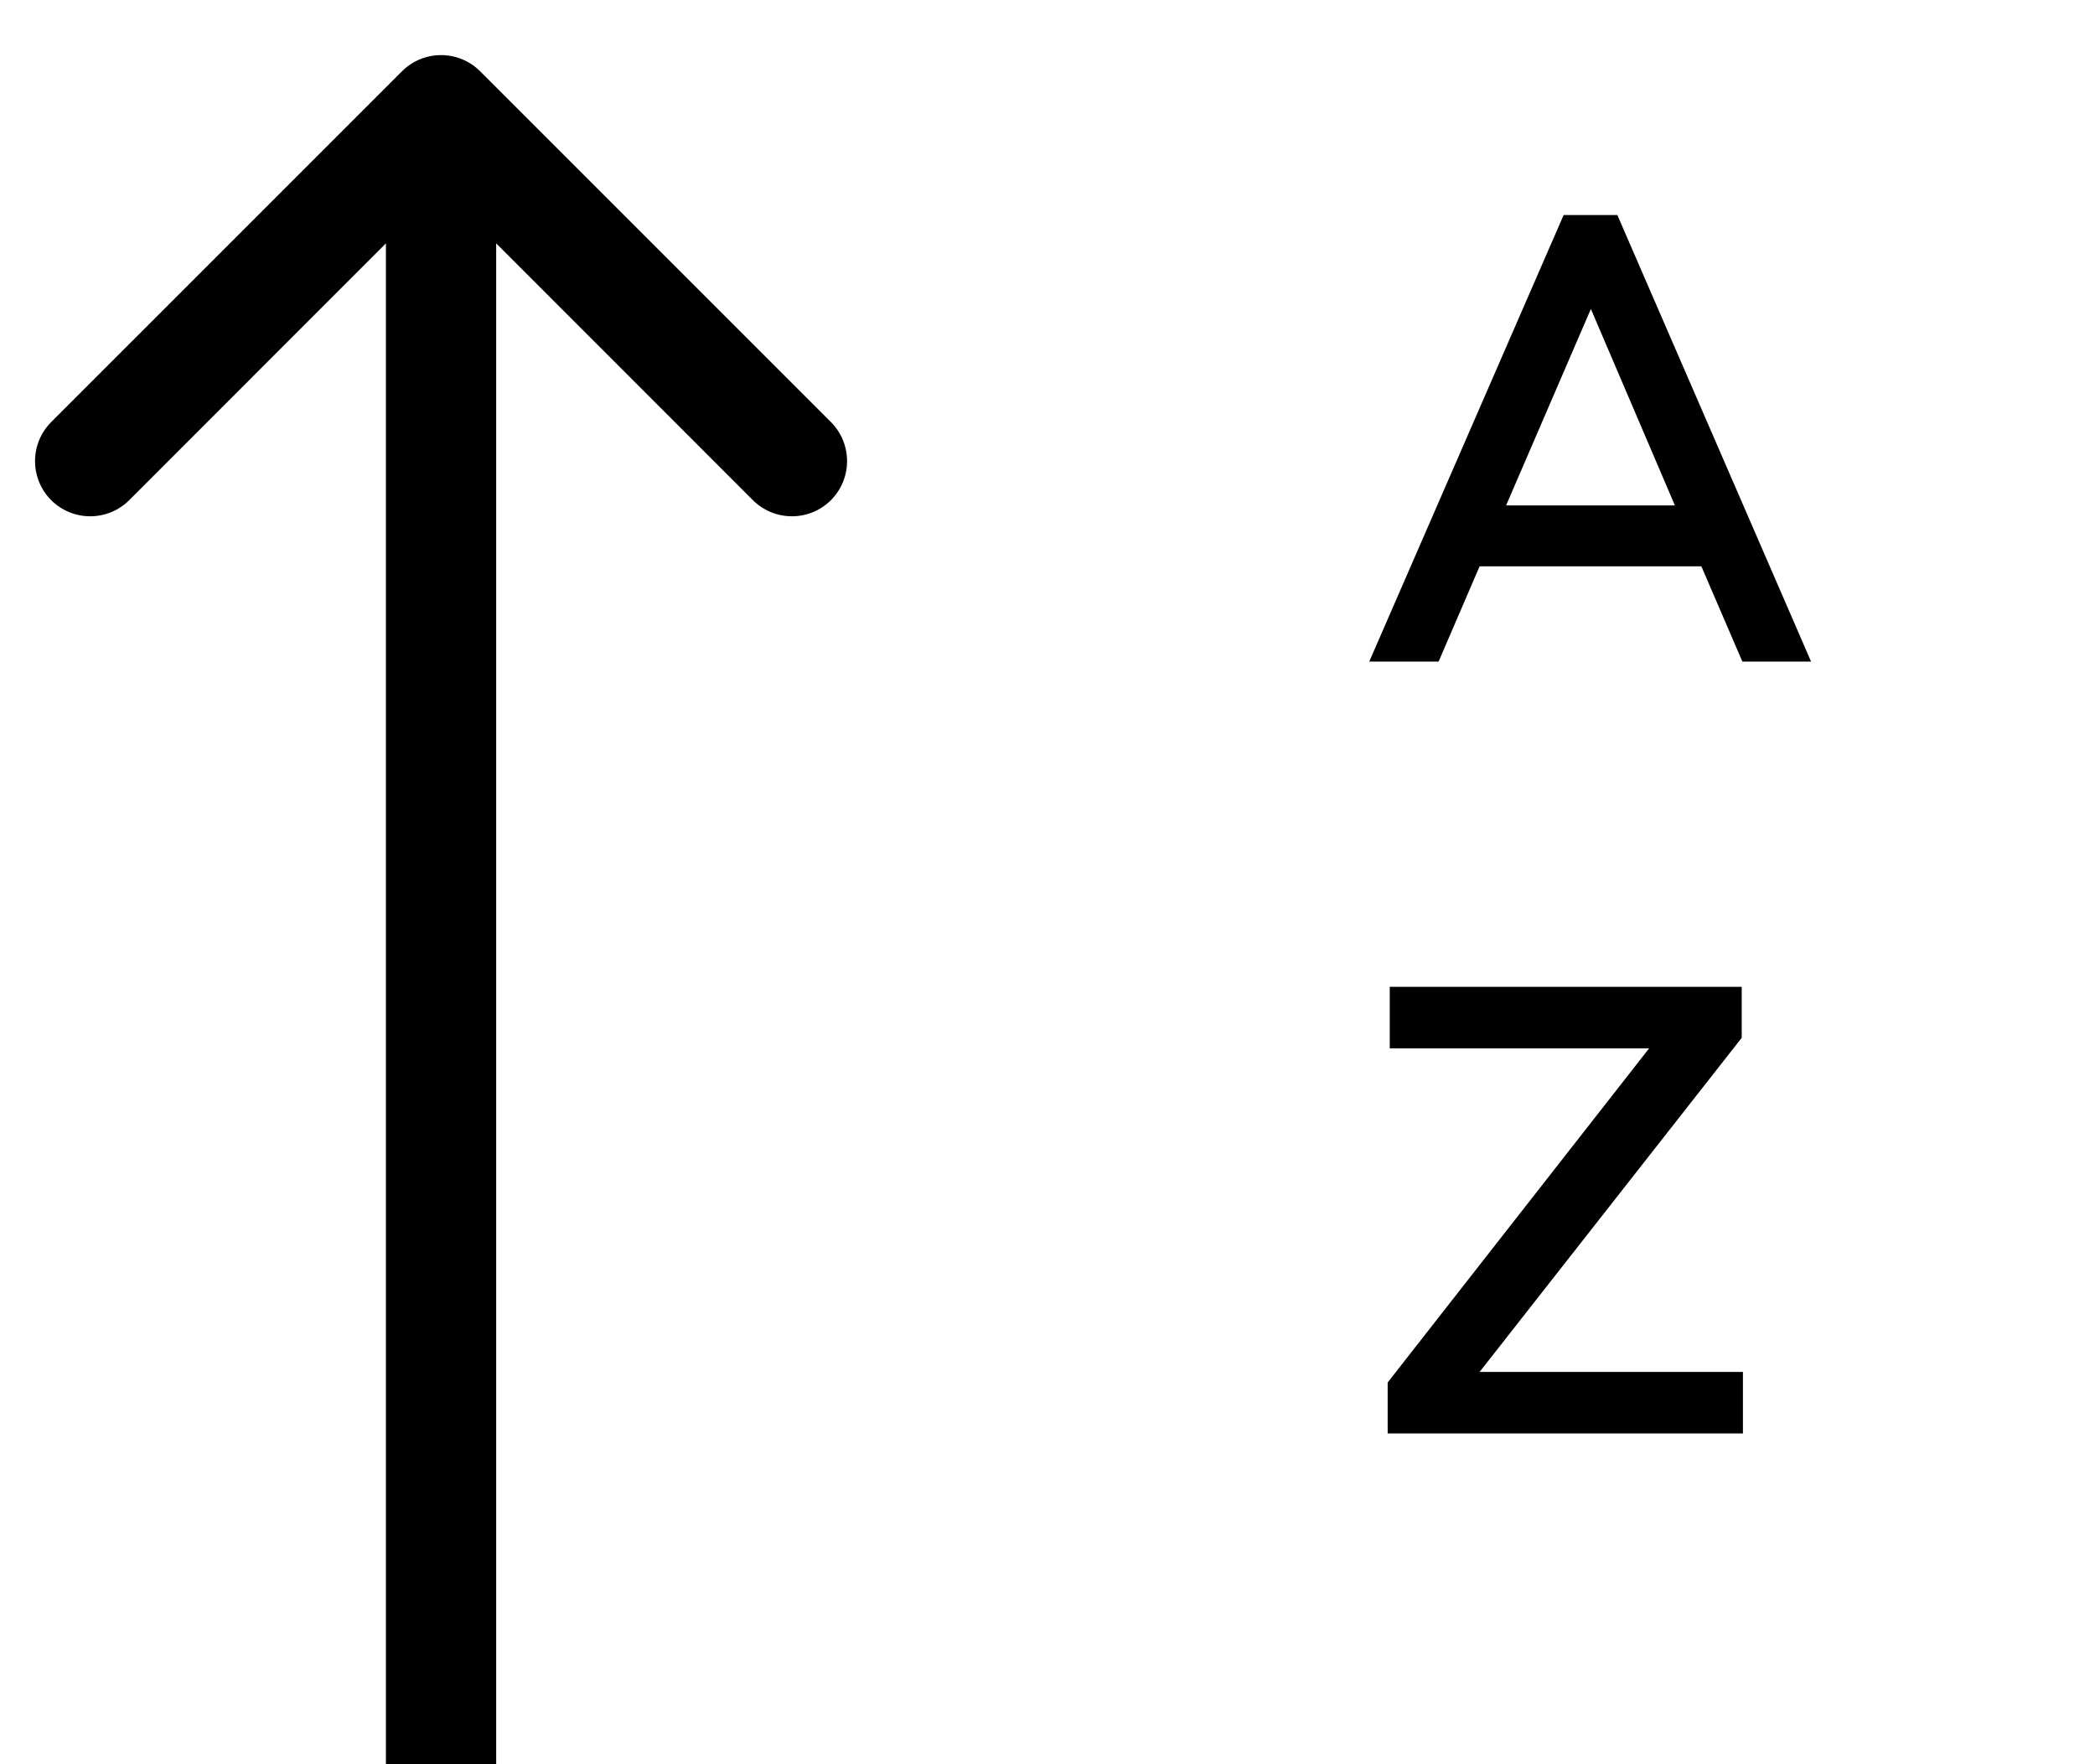 <svg width="19" height="16" viewBox="0 0 19 16" fill="none" xmlns="http://www.w3.org/2000/svg">
<path d="M4.354 0.646C4.158 0.451 3.842 0.451 3.646 0.646L0.464 3.828C0.269 4.024 0.269 4.34 0.464 4.536C0.66 4.731 0.976 4.731 1.172 4.536L4 1.707L6.828 4.536C7.024 4.731 7.34 4.731 7.536 4.536C7.731 4.34 7.731 4.024 7.536 3.828L4.354 0.646ZM4.5 16L4.5 1L3.5 1L3.5 16L4.5 16Z" fill="black"/>
<path d="M13.047 6H12.418L14.181 1.95H14.668L16.425 6H15.802L15.43 5.136H13.419L13.047 6ZM15.19 4.584L14.428 2.802L13.659 4.584H15.19ZM15.807 12.442V13H12.585V12.538L14.956 9.508H12.604V8.95H15.796V9.412L13.419 12.442H15.807Z" fill="black"/>
</svg>
